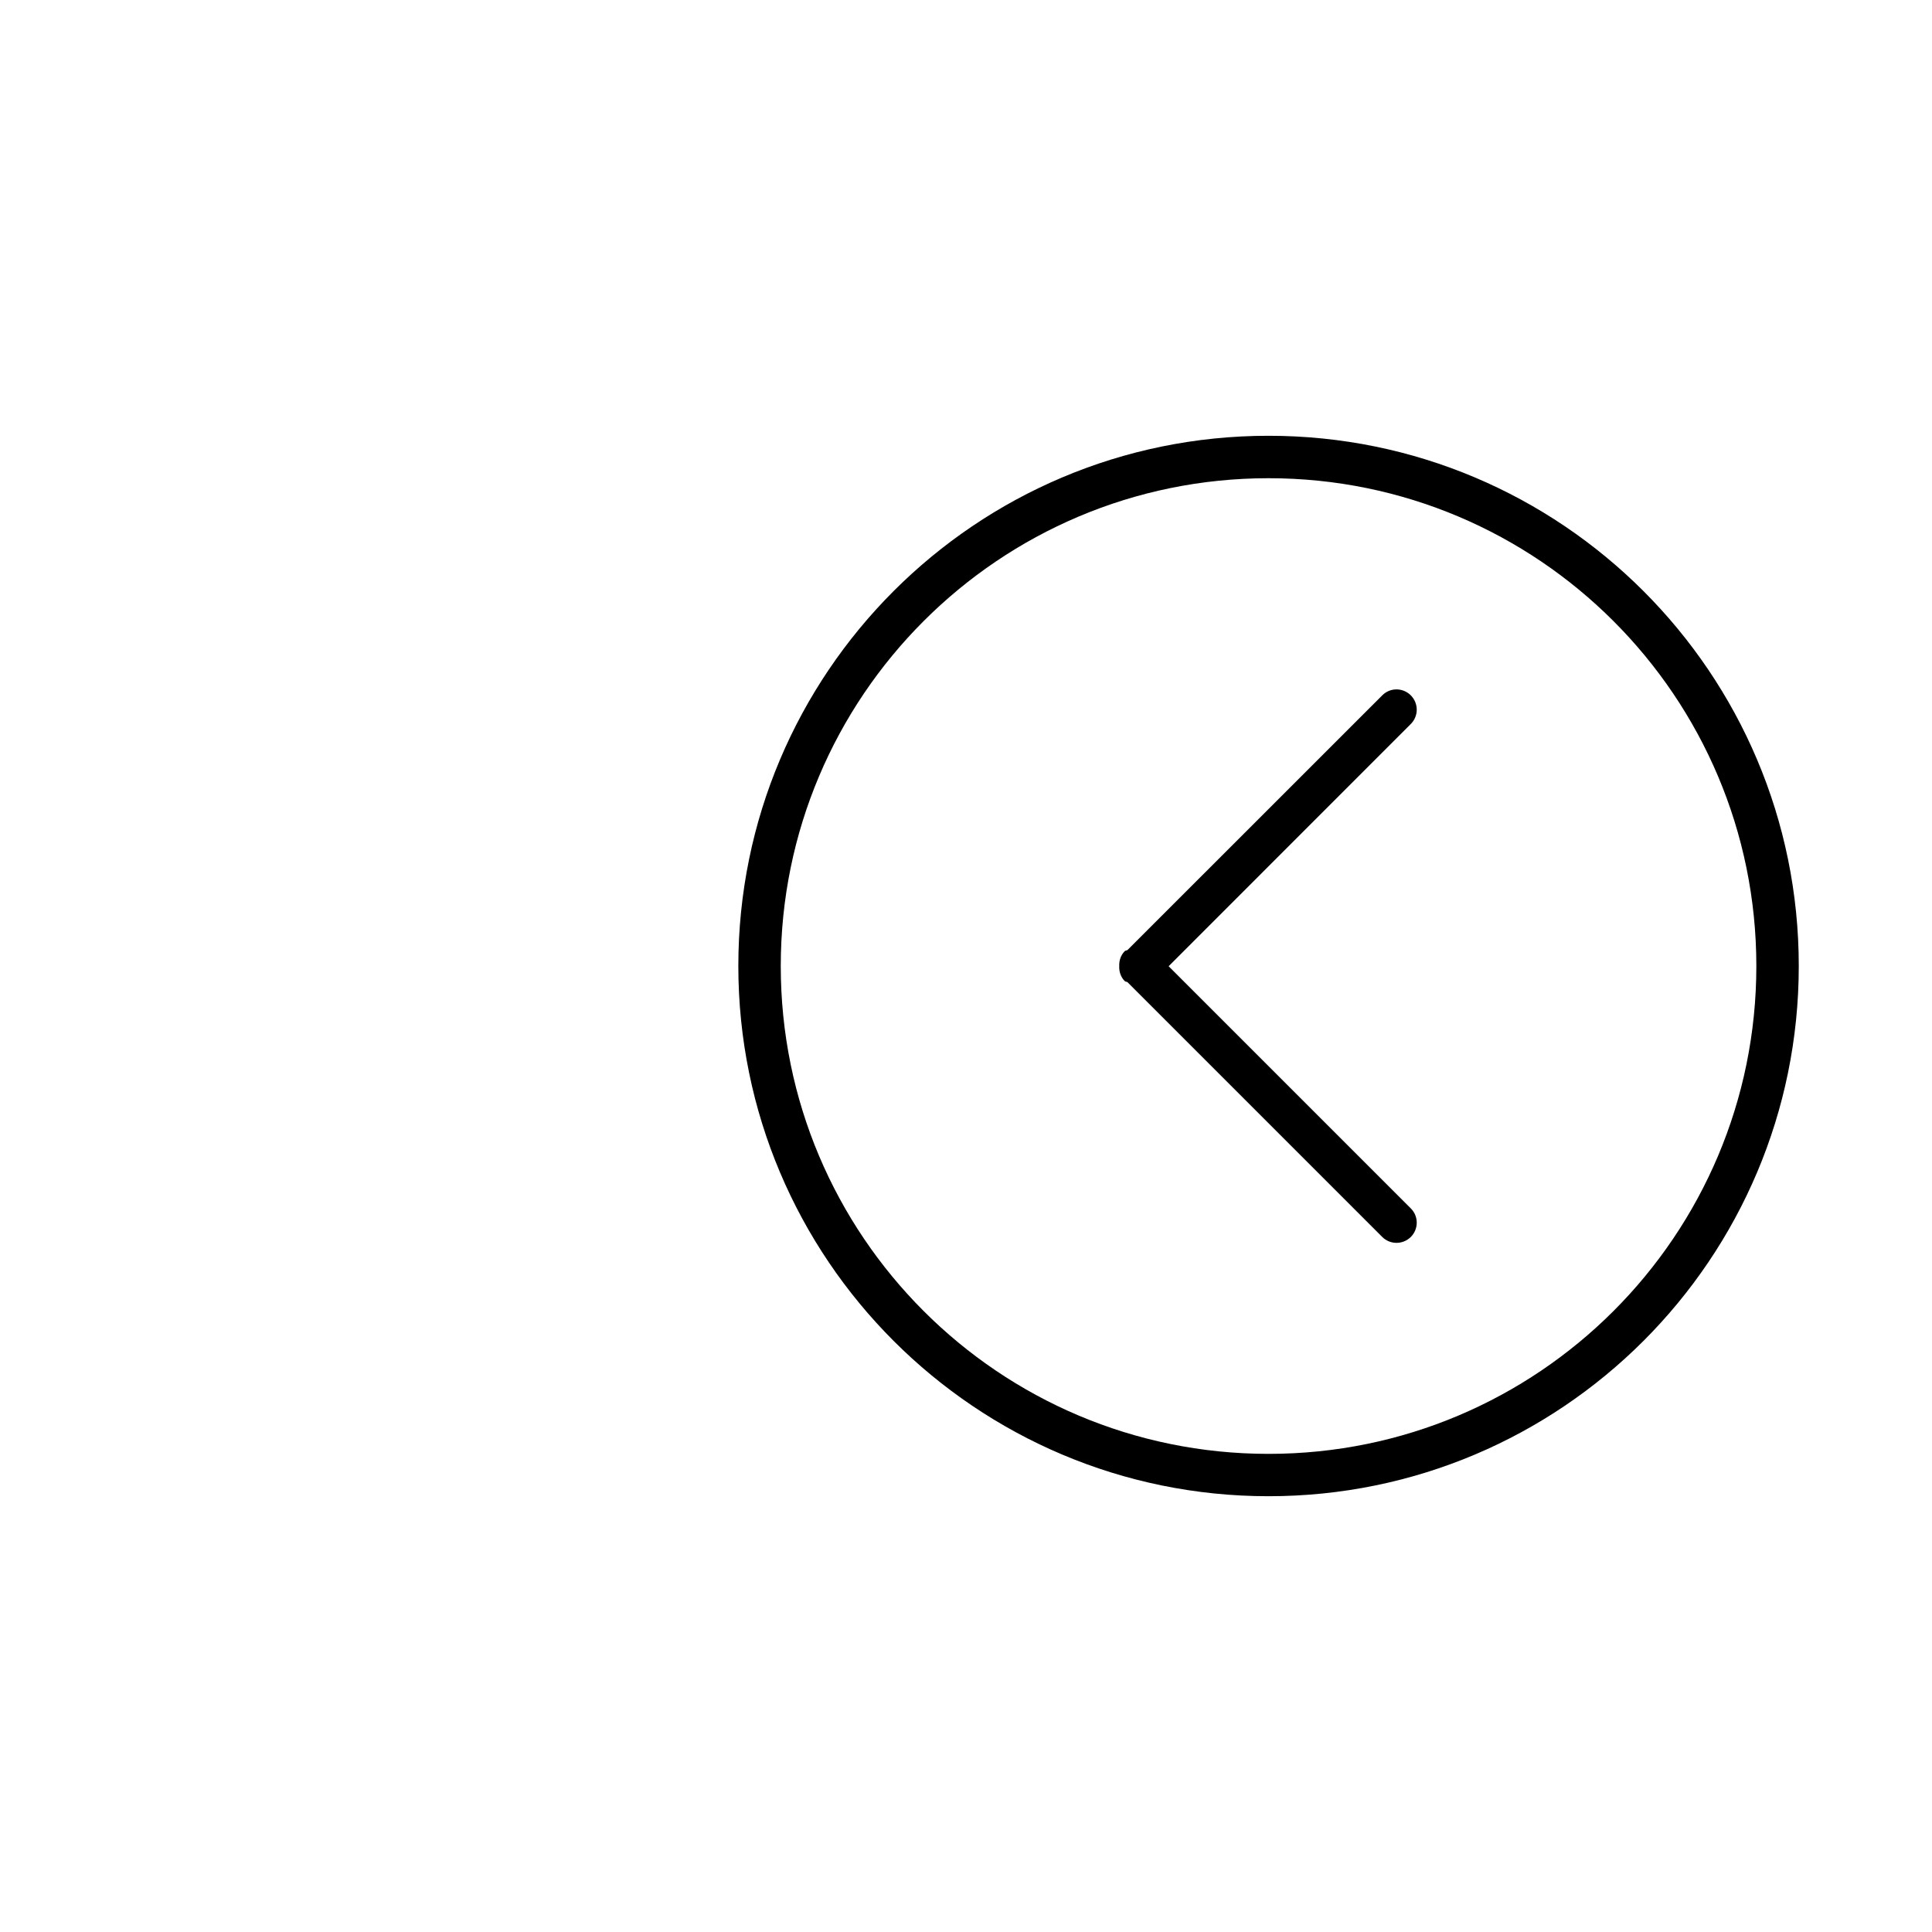 <?xml version="1.0" encoding="utf-8"?>
<!-- Generator: Adobe Illustrator 17.0.0, SVG Export Plug-In . SVG Version: 6.00 Build 0)  -->
<!DOCTYPE svg PUBLIC "-//W3C//DTD SVG 1.1//EN" "http://www.w3.org/Graphics/SVG/1.1/DTD/svg11.dtd">
<svg version="1.1" id="Capa_1" xmlns:x="http://ns.adobe.com/Extensibility/1.0/" xmlns:i="http://ns.adobe.com/AdobeIllustrator/10.0/" xmlns:graph="http://ns.adobe.com/Graphs/1.0/"
	 xmlns="http://www.w3.org/2000/svg" xmlns:xlink="http://www.w3.org/1999/xlink" x="0px" y="0px" width="25px" height="25.001px"
	 viewBox="0 0 25 25.001" enable-background="new 0 0 25 25.001" xml:space="preserve">
<path d="M16.415,19.361c-3.789,0-6.861-3.072-6.861-6.861c0-3.789,3.071-6.861,6.861-6.861c3.789,0,6.861,3.072,6.861,6.861
	C23.276,16.289,20.204,19.361,16.415,19.361z M16.415,6.188c-3.486,0-6.312,2.826-6.312,6.313c0,3.486,2.825,6.312,6.312,6.312
	s6.312-2.825,6.312-6.312C22.727,9.014,19.901,6.188,16.415,6.188z M18.256,16.006c-0.103,0.102-0.268,0.102-0.37,0l-3.296-3.296
	c-0.01-0.008-0.025-0.005-0.035-0.014c-0.054-0.054-0.075-0.125-0.072-0.194c-0.003-0.071,0.019-0.142,0.072-0.195
	c0.01-0.009,0.024-0.006,0.035-0.014l3.296-3.295c0.102-0.103,0.267-0.103,0.37,0c0.102,0.103,0.102,0.268,0,0.37l-3.134,3.135
	l3.134,3.134C18.358,15.738,18.358,15.904,18.256,16.006z"/>
</svg>
